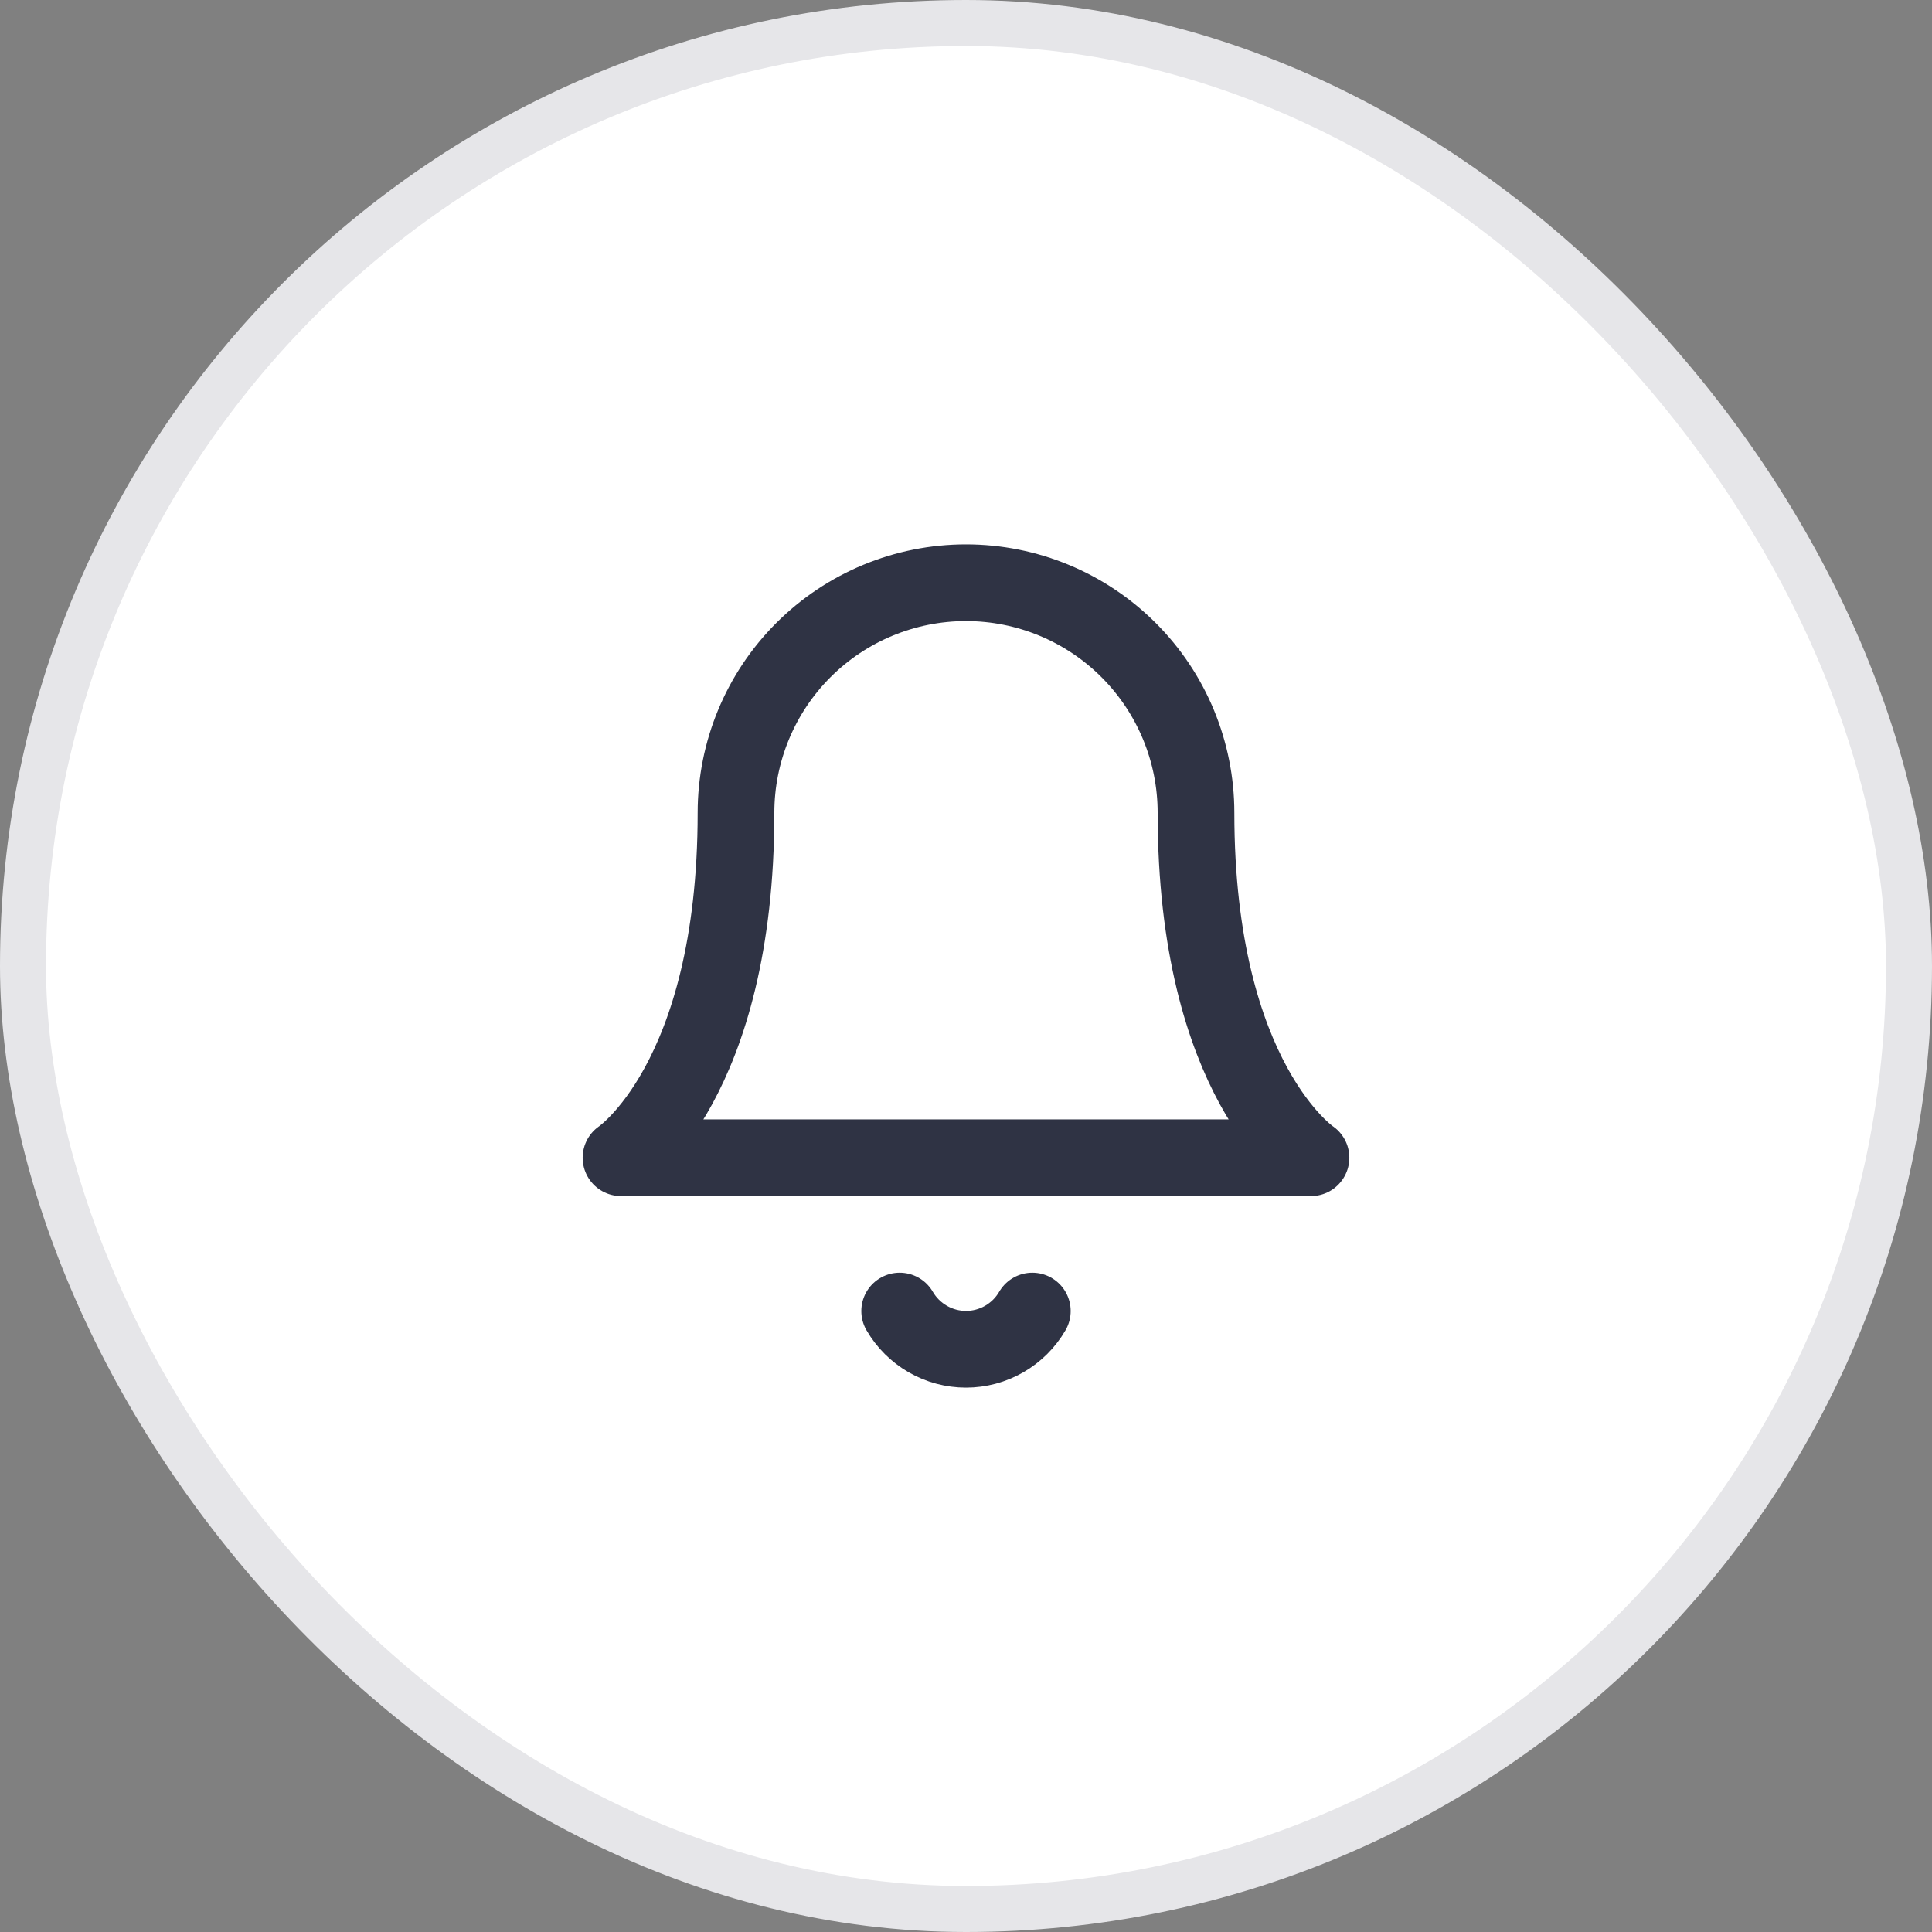 <svg width="42" height="42" viewBox="0 0 42 42" fill="none" xmlns="http://www.w3.org/2000/svg">
<rect x="0" y="0" width="42" height="42" fill="#808080" stroke="none"/>
<rect x="0.5" y="0.5" width="41" height="41" rx="20.5" fill="white"/>
<rect x="0.5" y="0.5" width="41" height="41" rx="20.5" stroke="#E6E6E9"/>
<path d="M22.442 28.501C22.295 28.754 22.085 28.963 21.832 29.109C21.579 29.255 21.292 29.332 21 29.332C20.708 29.332 20.421 29.255 20.168 29.109C19.915 28.963 19.705 28.754 19.558 28.501M26 17.668C26 16.342 25.473 15.07 24.535 14.132C23.598 13.195 22.326 12.668 21 12.668C19.674 12.668 18.402 13.195 17.465 14.132C16.527 15.07 16 16.342 16 17.668C16 23.501 13.5 25.168 13.5 25.168H28.5C28.5 25.168 26 23.501 26 17.668Z" stroke="#2F3344" stroke-width="1.667" stroke-linecap="round" stroke-linejoin="round"/>
</svg>
